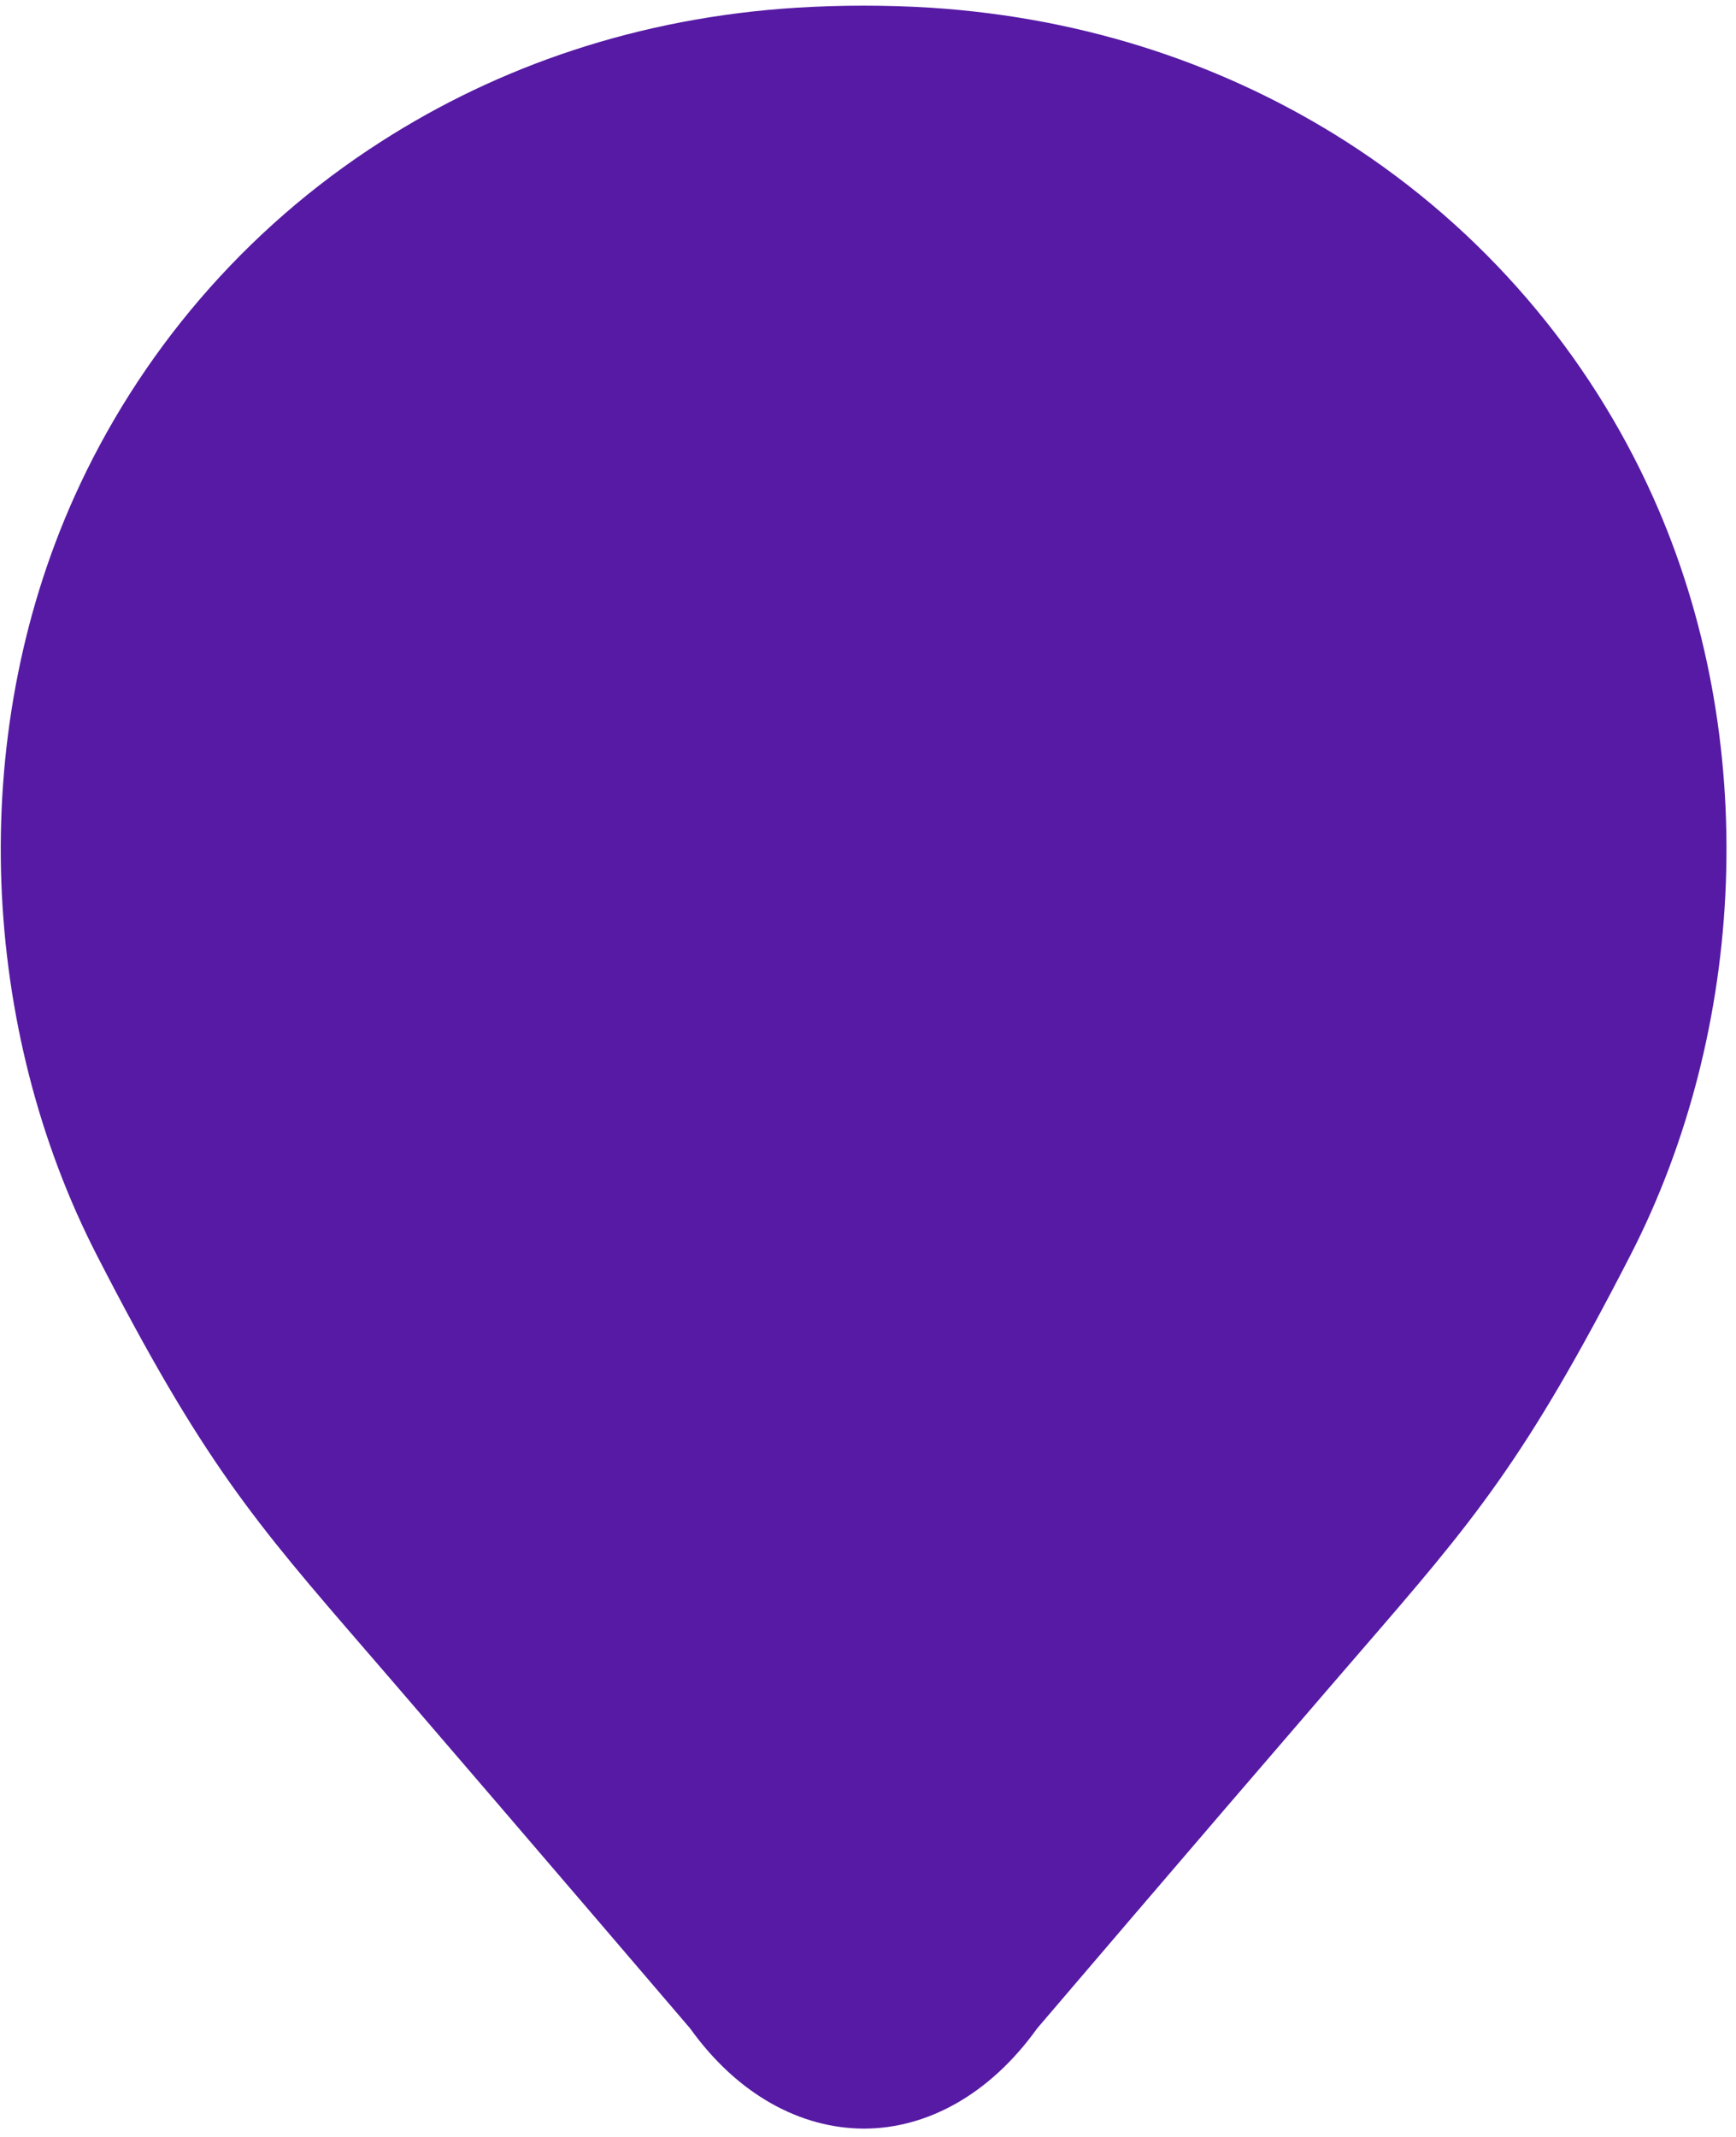 <svg width="169" height="208" viewBox="0 0 169 208" fill="none" xmlns="http://www.w3.org/2000/svg">
<path fill-rule="evenodd" clip-rule="evenodd" d="M160.903 48.336C154.683 34.485 144.439 22.349 131.036 13.775C119.628 6.486 105.992 1.738 90.56 0.748C88.431 0.616 86.269 0.55 84.074 0.55C81.912 0.55 79.75 0.616 77.589 0.748C62.156 1.705 48.52 6.454 37.112 13.775C23.709 22.349 13.465 34.518 7.246 48.336C-3.364 71.915 -1.834 100.243 9.408 122.14C19.748 142.282 24.71 148.023 35.76 160.808C36.687 161.881 37.656 163.003 38.676 164.187C51.846 179.489 67.179 197.429 67.179 197.429C71.835 203.926 77.954 207.157 84.074 207.19C90.194 207.19 96.314 203.926 100.97 197.429C100.97 197.429 116.302 179.456 129.473 164.187C130.489 163.007 131.456 161.888 132.38 160.818L132.388 160.809C143.438 148.024 148.4 142.282 158.741 122.14C169.982 100.243 171.512 71.915 160.903 48.336Z" fill="#561AA4"/>
</svg>
